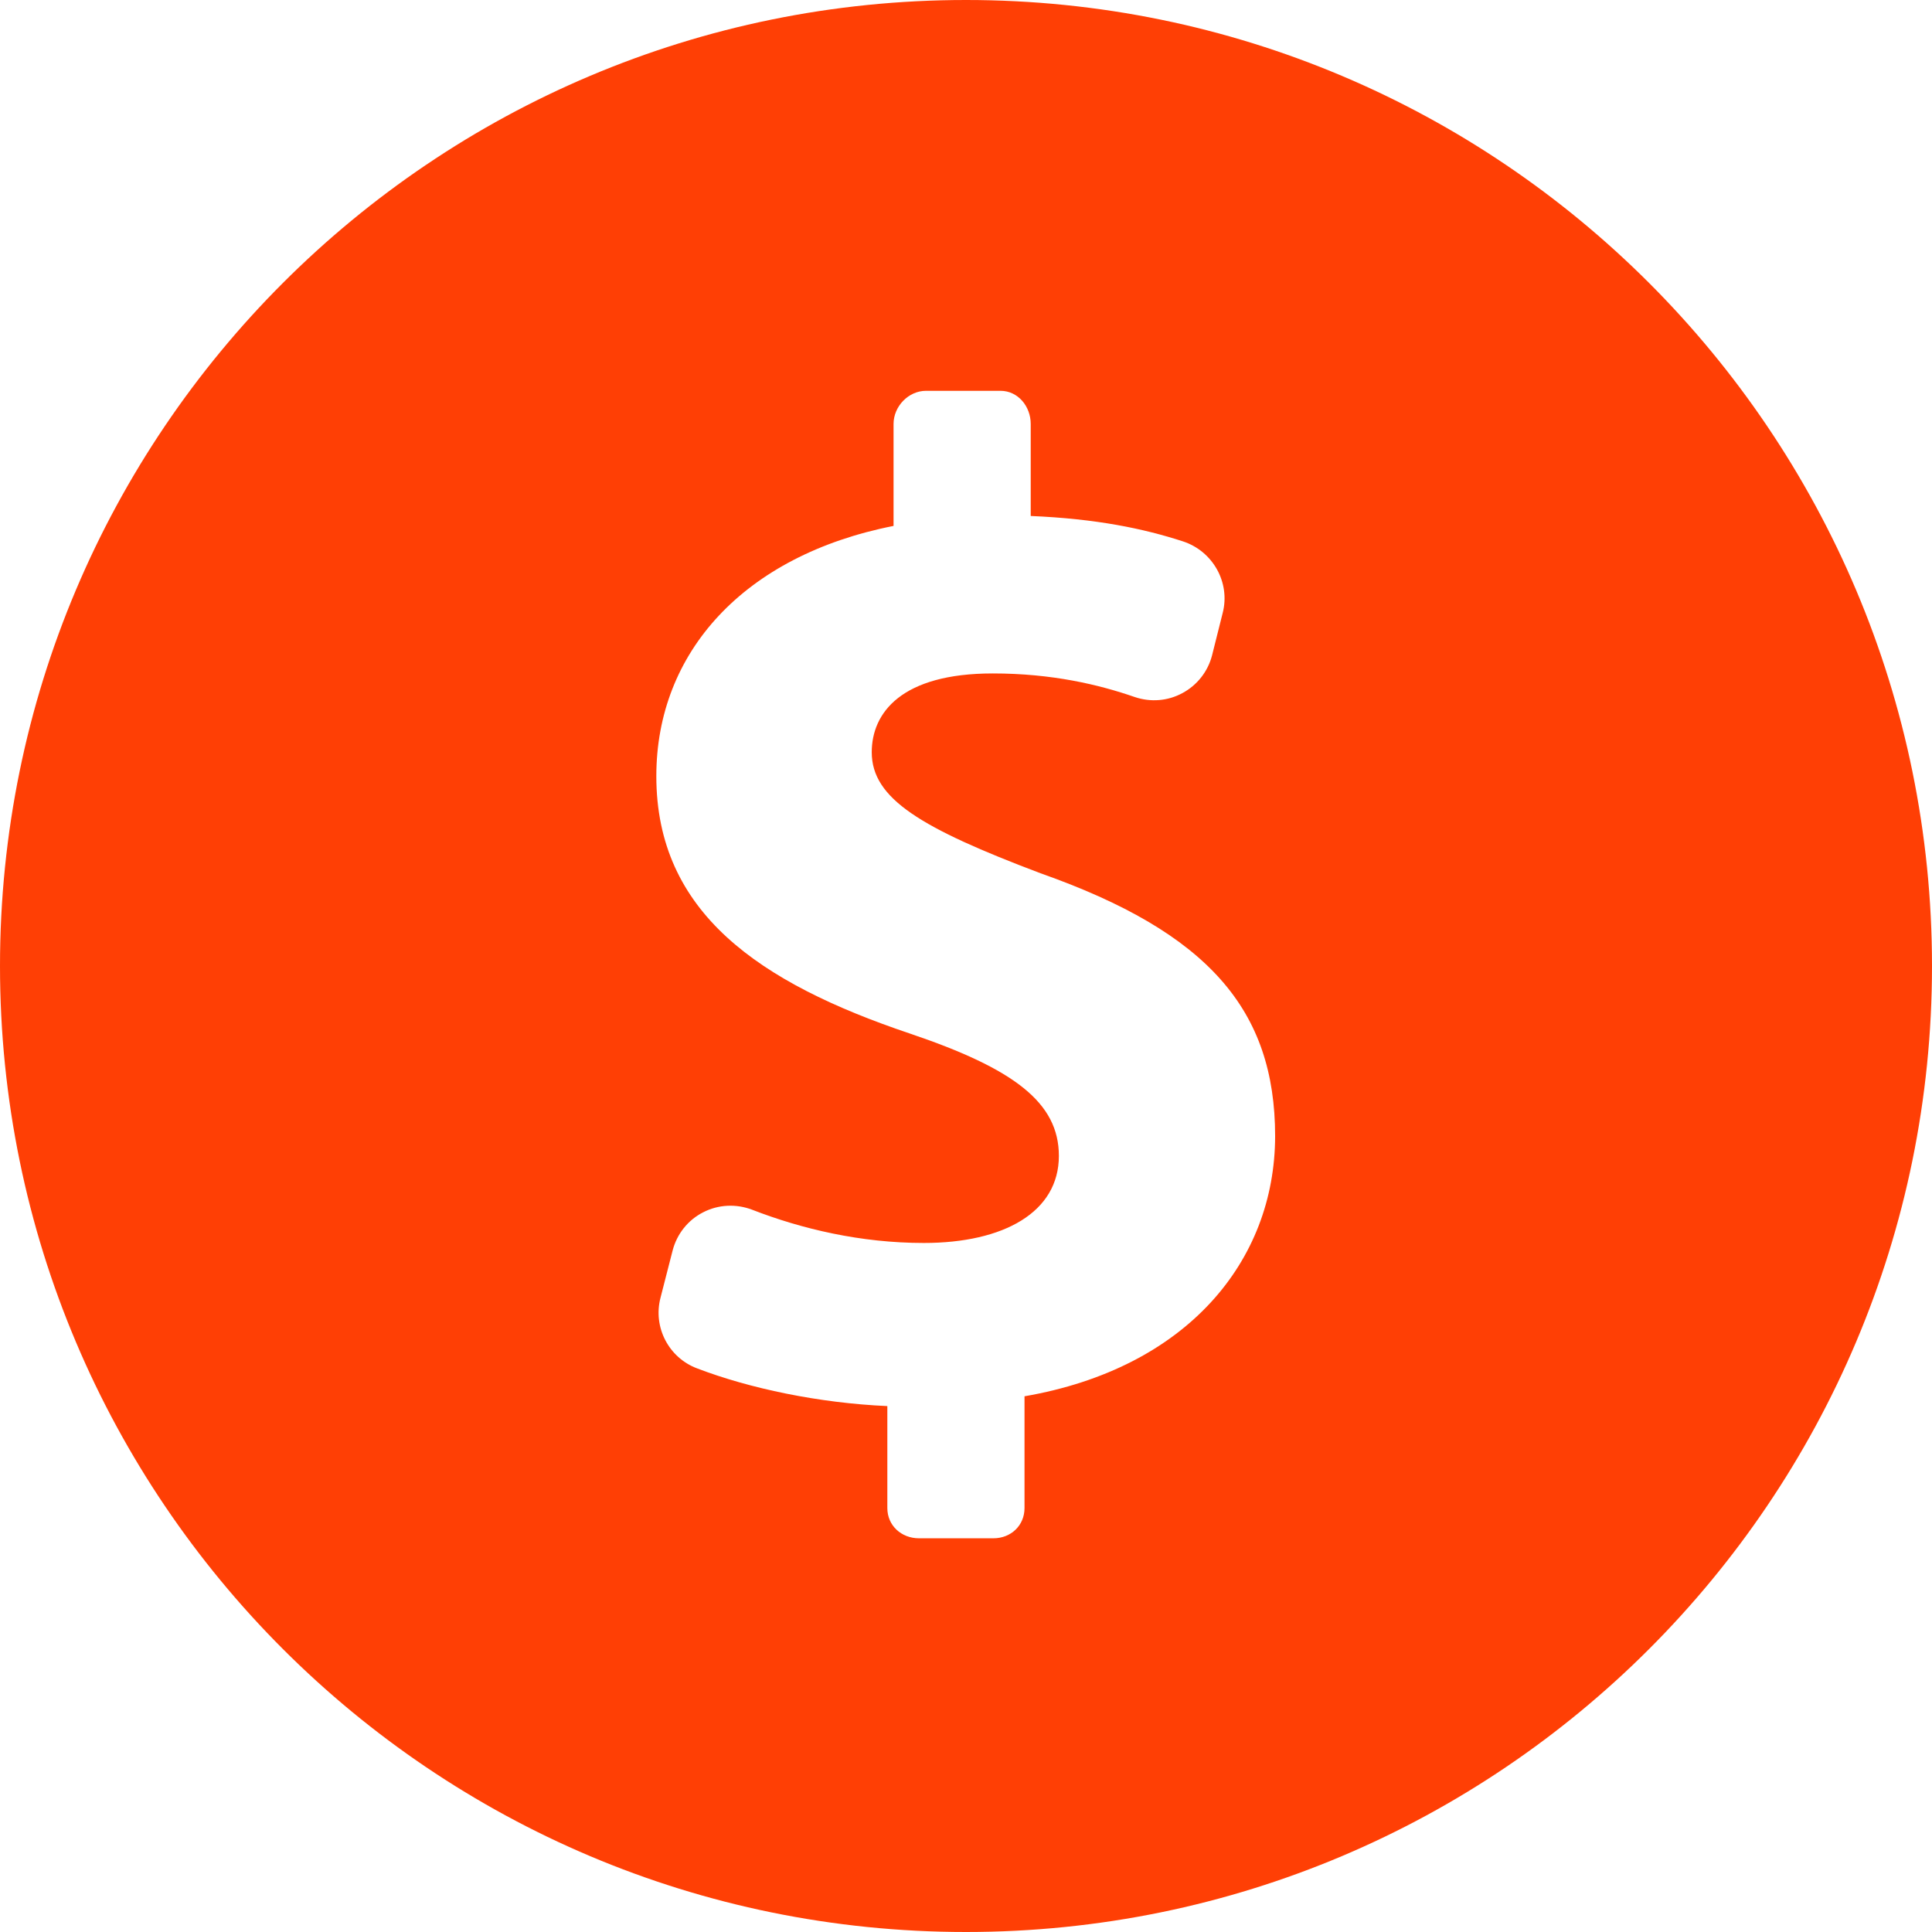 <svg width="14" height="14" viewBox="0 0 14 14" fill="none" xmlns="http://www.w3.org/2000/svg">
<path d="M7 0C3.134 0 0 3.134 0 7C0 10.866 3.134 14 7 14C10.866 14 14 10.866 14 7C14 3.134 10.866 0 7 0ZM7.424 10.118V10.928C7.424 11.055 7.325 11.147 7.199 11.147H6.659C6.532 11.147 6.43 11.055 6.43 10.928V10.189C5.933 10.167 5.431 10.061 5.052 9.916C4.846 9.839 4.731 9.618 4.786 9.405L4.874 9.062C4.905 8.942 4.985 8.841 5.095 8.785C5.205 8.728 5.334 8.722 5.45 8.766C5.811 8.906 6.238 9.007 6.694 9.007C7.275 9.007 7.673 8.783 7.673 8.376C7.673 7.989 7.347 7.744 6.592 7.489C5.502 7.122 4.756 6.613 4.756 5.624C4.756 4.728 5.39 4.025 6.475 3.811V3.072C6.475 2.945 6.583 2.832 6.71 2.832H7.25C7.377 2.832 7.469 2.945 7.469 3.072V3.739C7.944 3.759 8.286 3.83 8.572 3.923C8.789 3.994 8.917 4.221 8.86 4.442L8.783 4.749C8.753 4.866 8.675 4.965 8.569 5.022C8.463 5.08 8.338 5.09 8.223 5.051C7.963 4.961 7.624 4.88 7.194 4.88C6.531 4.88 6.317 5.166 6.317 5.451C6.317 5.788 6.674 6.001 7.54 6.328C8.753 6.756 9.24 7.316 9.24 8.233C9.239 9.14 8.599 9.915 7.424 10.118Z" fill="#FF3F05"/>
</svg>
